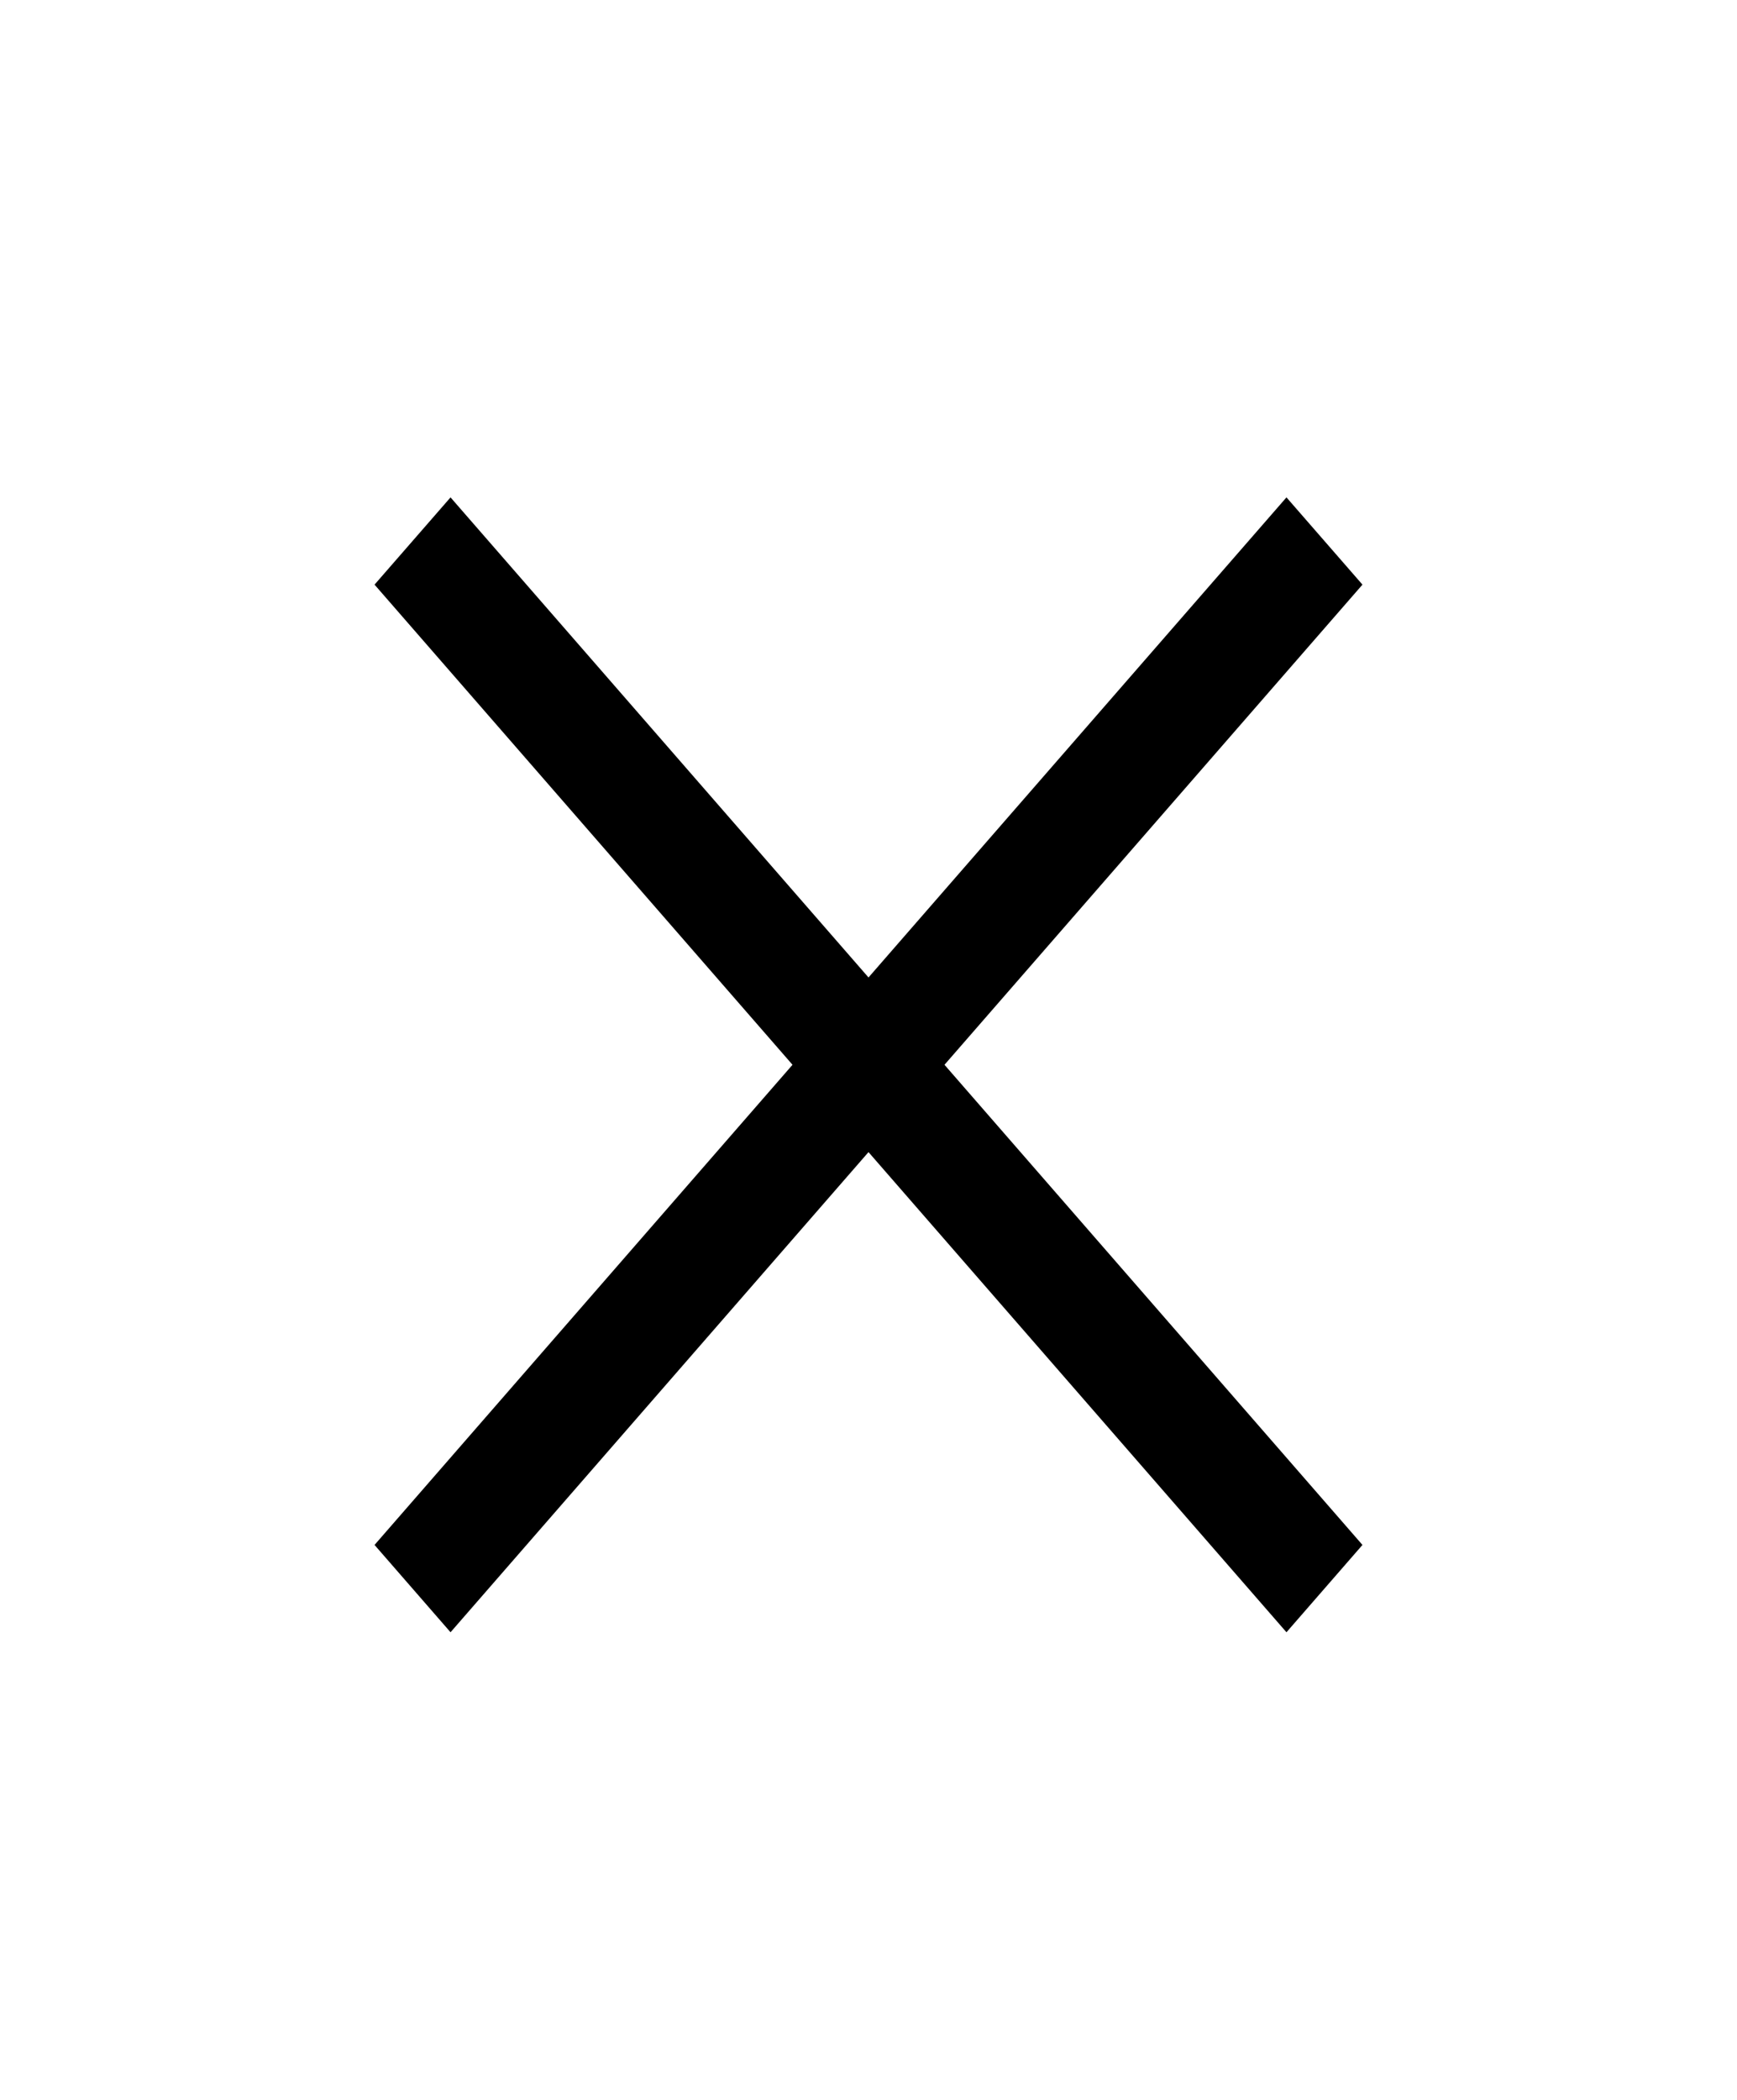 <svg width="24" height="29" viewBox="0 0 24 29" fill="none" xmlns="http://www.w3.org/2000/svg">
<path d="M6.225 22.542L5.175 21.336L10.95 14.705L5.175 8.074L6.225 6.869L12 13.499L17.775 6.869L18.825 8.074L13.05 14.705L18.825 21.336L17.775 22.542L12 15.911L6.225 22.542Z" fill="black"/>
</svg>
